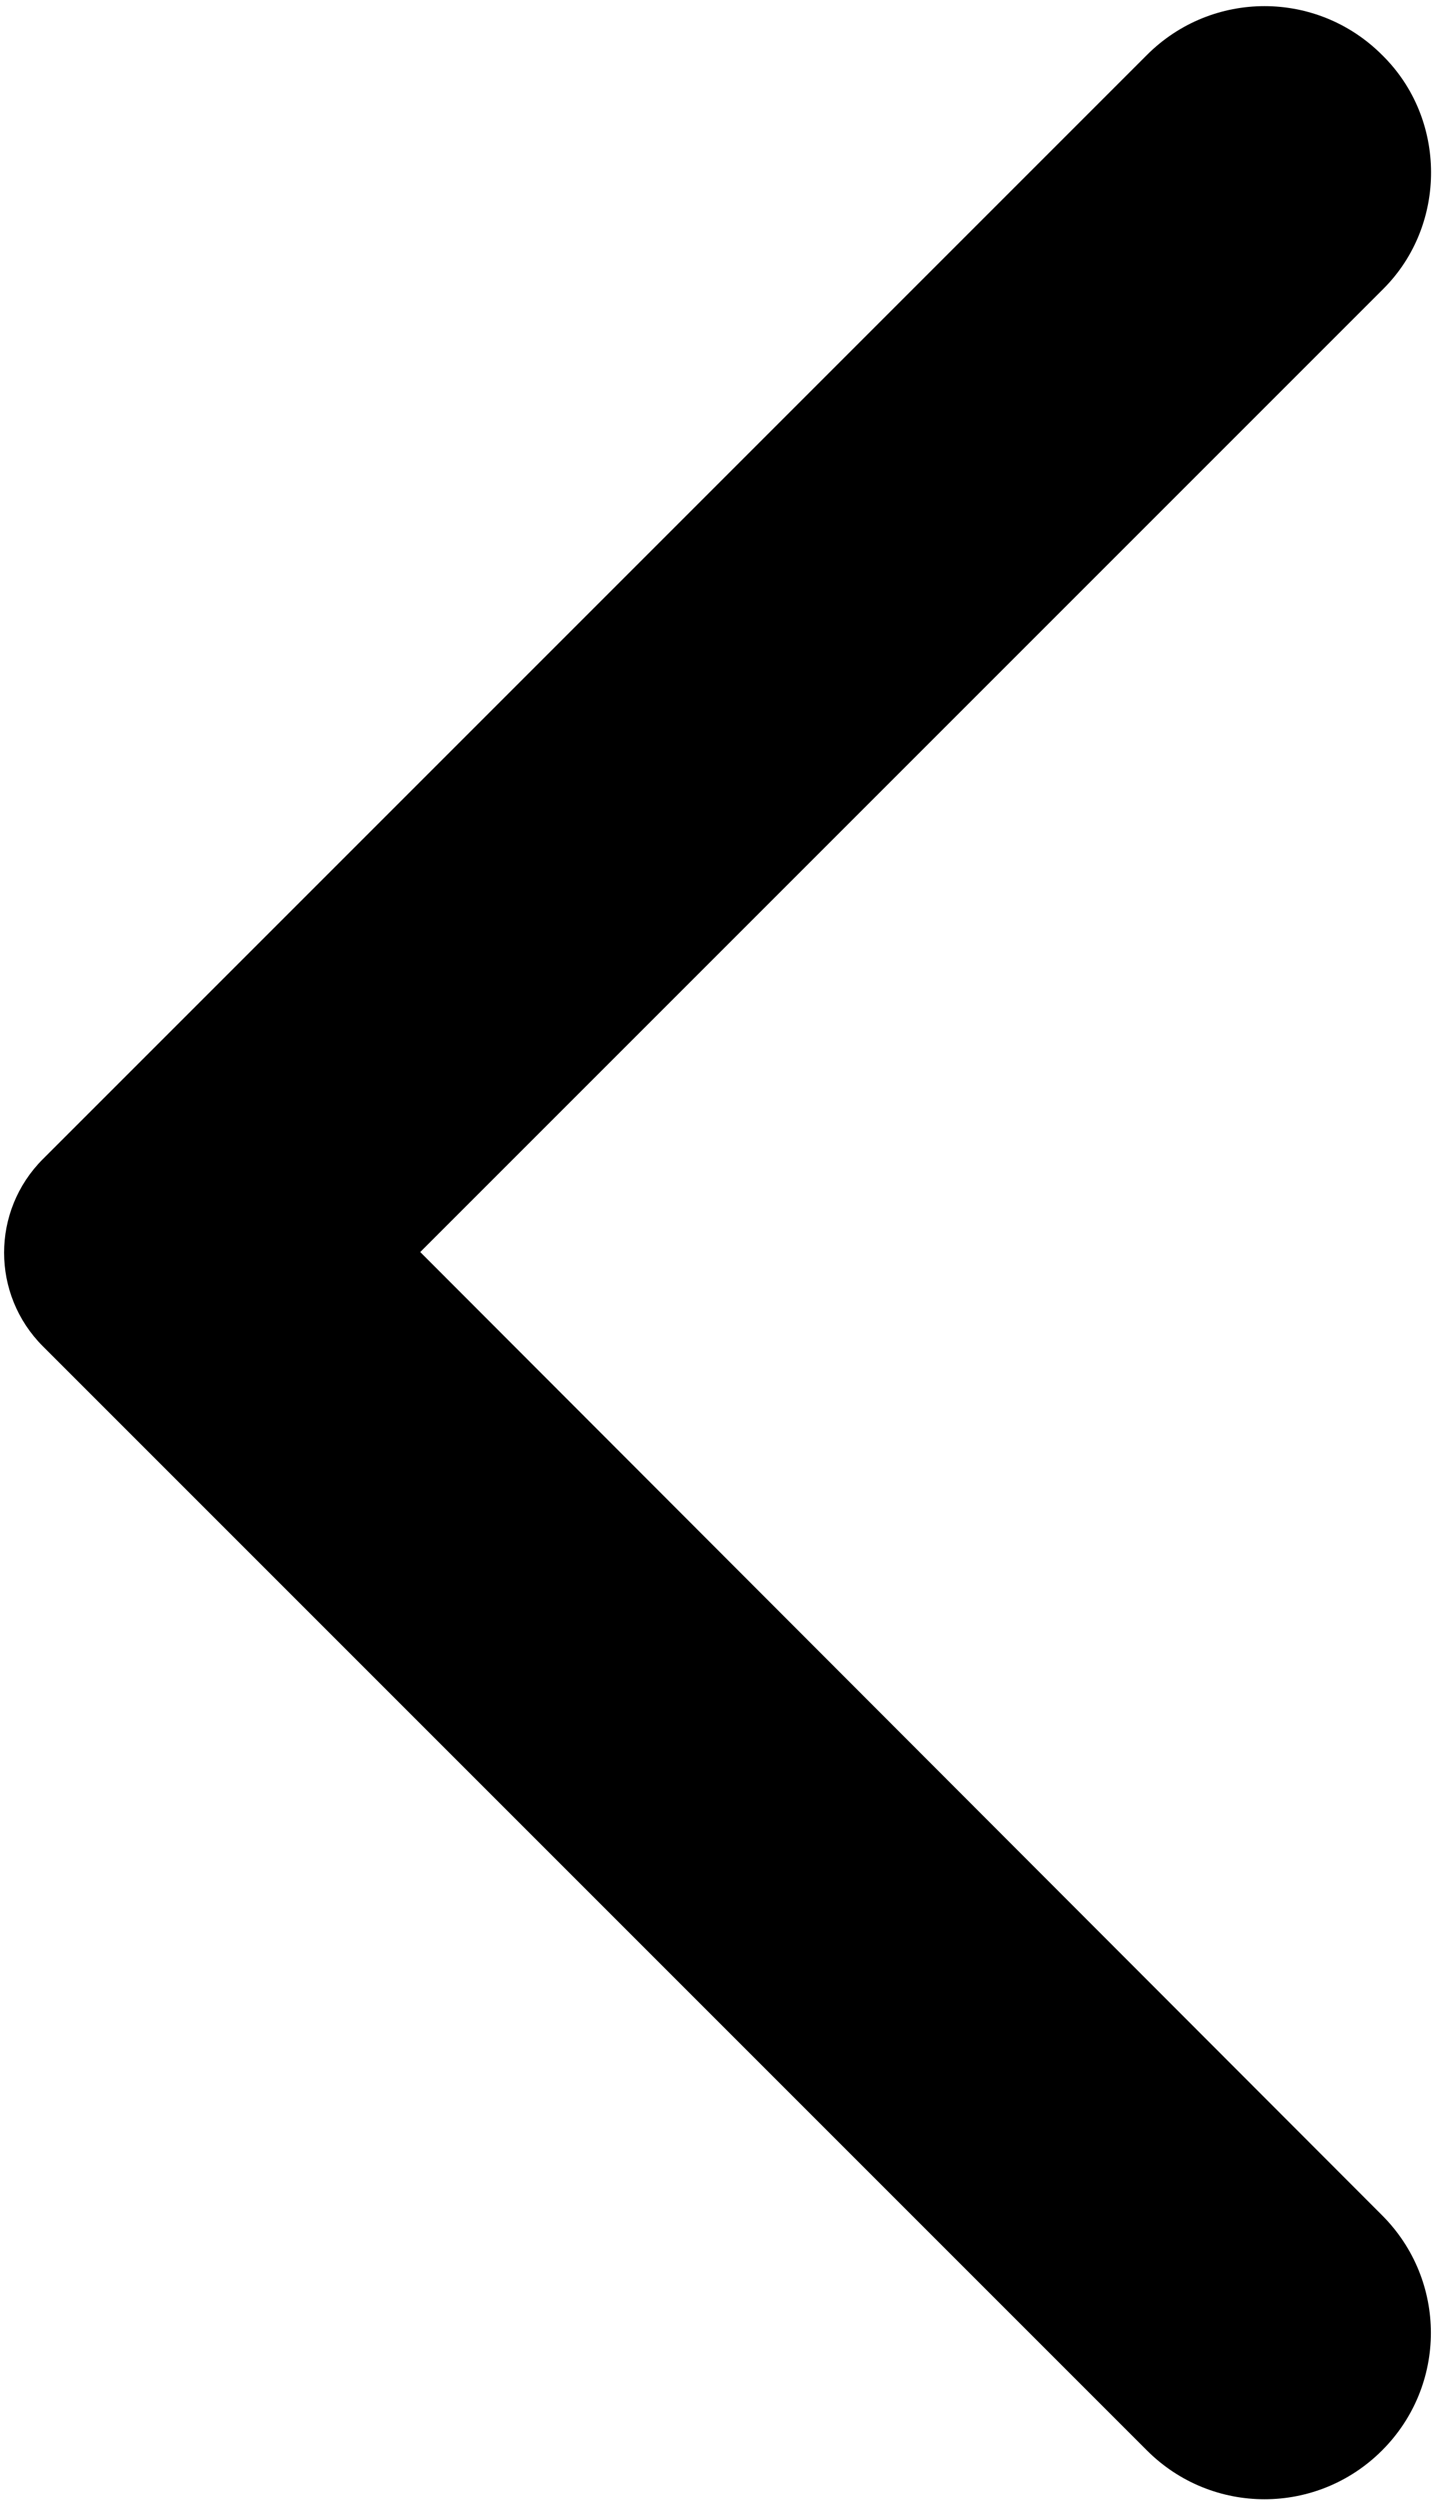 <svg width="193" height="336" viewBox="0 0 193 336" fill="none" xmlns="http://www.w3.org/2000/svg">
<path d="M185.751 7.387C177.002 -1.362 162.896 -1.362 154.148 7.387L5.772 155.762C-1.191 162.726 -1.191 173.974 5.772 180.938L154.148 329.313C162.896 338.062 177.002 338.062 185.751 329.313C194.5 320.564 194.5 306.459 185.751 297.71L56.48 168.261L185.93 38.812C194.5 30.241 194.5 15.957 185.751 7.387Z" fill="black"/>
</svg>
